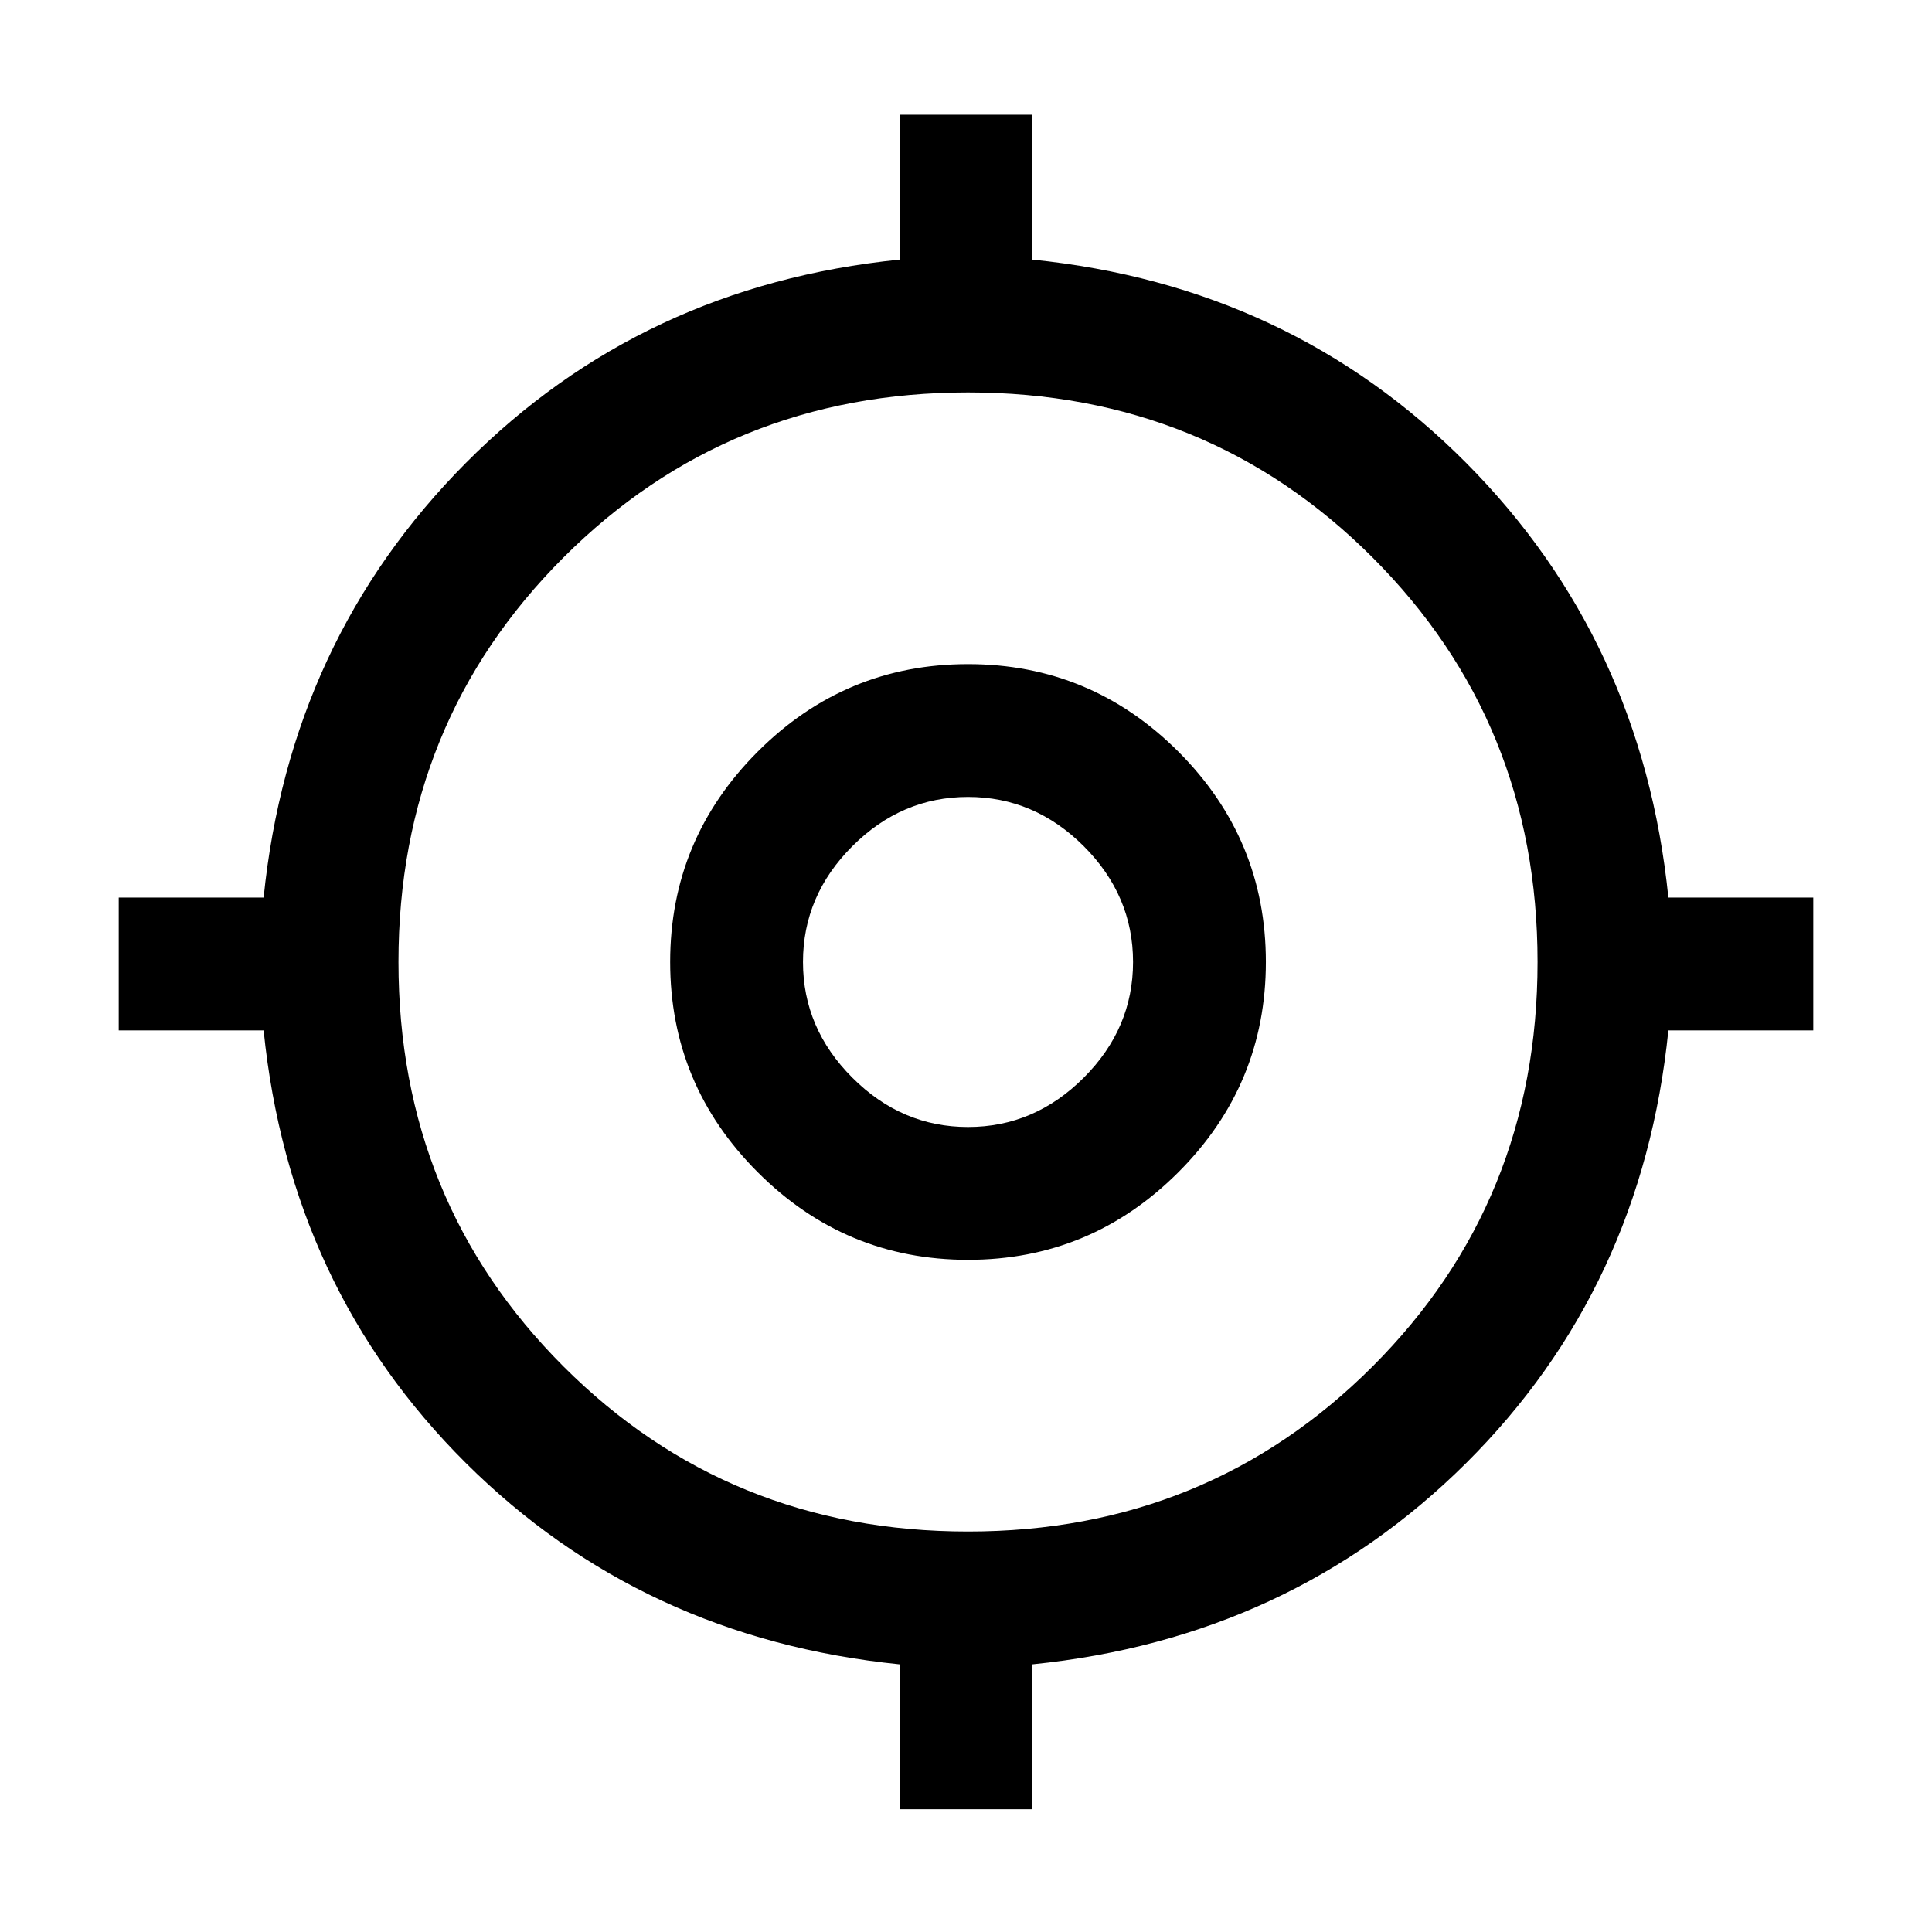 <svg xmlns="http://www.w3.org/2000/svg" height="24" width="24"><path d="M11.175 22.475v-1.8q-3.2-.325-5.387-2.5Q3.6 16 3.275 12.8h-1.8v-1.65h1.8q.325-3.2 2.513-5.4 2.187-2.2 5.387-2.525v-1.8h1.65v1.8q3.2.325 5.388 2.525 2.187 2.2 2.512 5.4h1.8v1.65h-1.8q-.325 3.2-2.512 5.375-2.188 2.175-5.388 2.5v1.8Zm.85-3.45q2.975 0 5.025-2.05 2.05-2.05 2.05-5.025 0-2.975-2.05-5.025-2.05-2.05-5.025-2.05-2.975 0-5.025 2.05-2.05 2.05-2.05 5.025 0 2.975 2.05 5.025 2.05 2.05 5.025 2.05Zm0-3.375q-1.525 0-2.612-1.088-1.088-1.087-1.088-2.612 0-1.525 1.088-2.613Q10.5 8.25 12.025 8.25q1.525 0 2.613 1.087 1.087 1.088 1.087 2.613t-1.087 2.612q-1.088 1.088-2.613 1.088Zm0-1.65q.825 0 1.438-.613.612-.612.612-1.437 0-.825-.612-1.438-.613-.612-1.438-.612t-1.437.612q-.613.613-.613 1.438t.613 1.437Q11.2 14 12.025 14Zm0-2.05Z"/></svg>